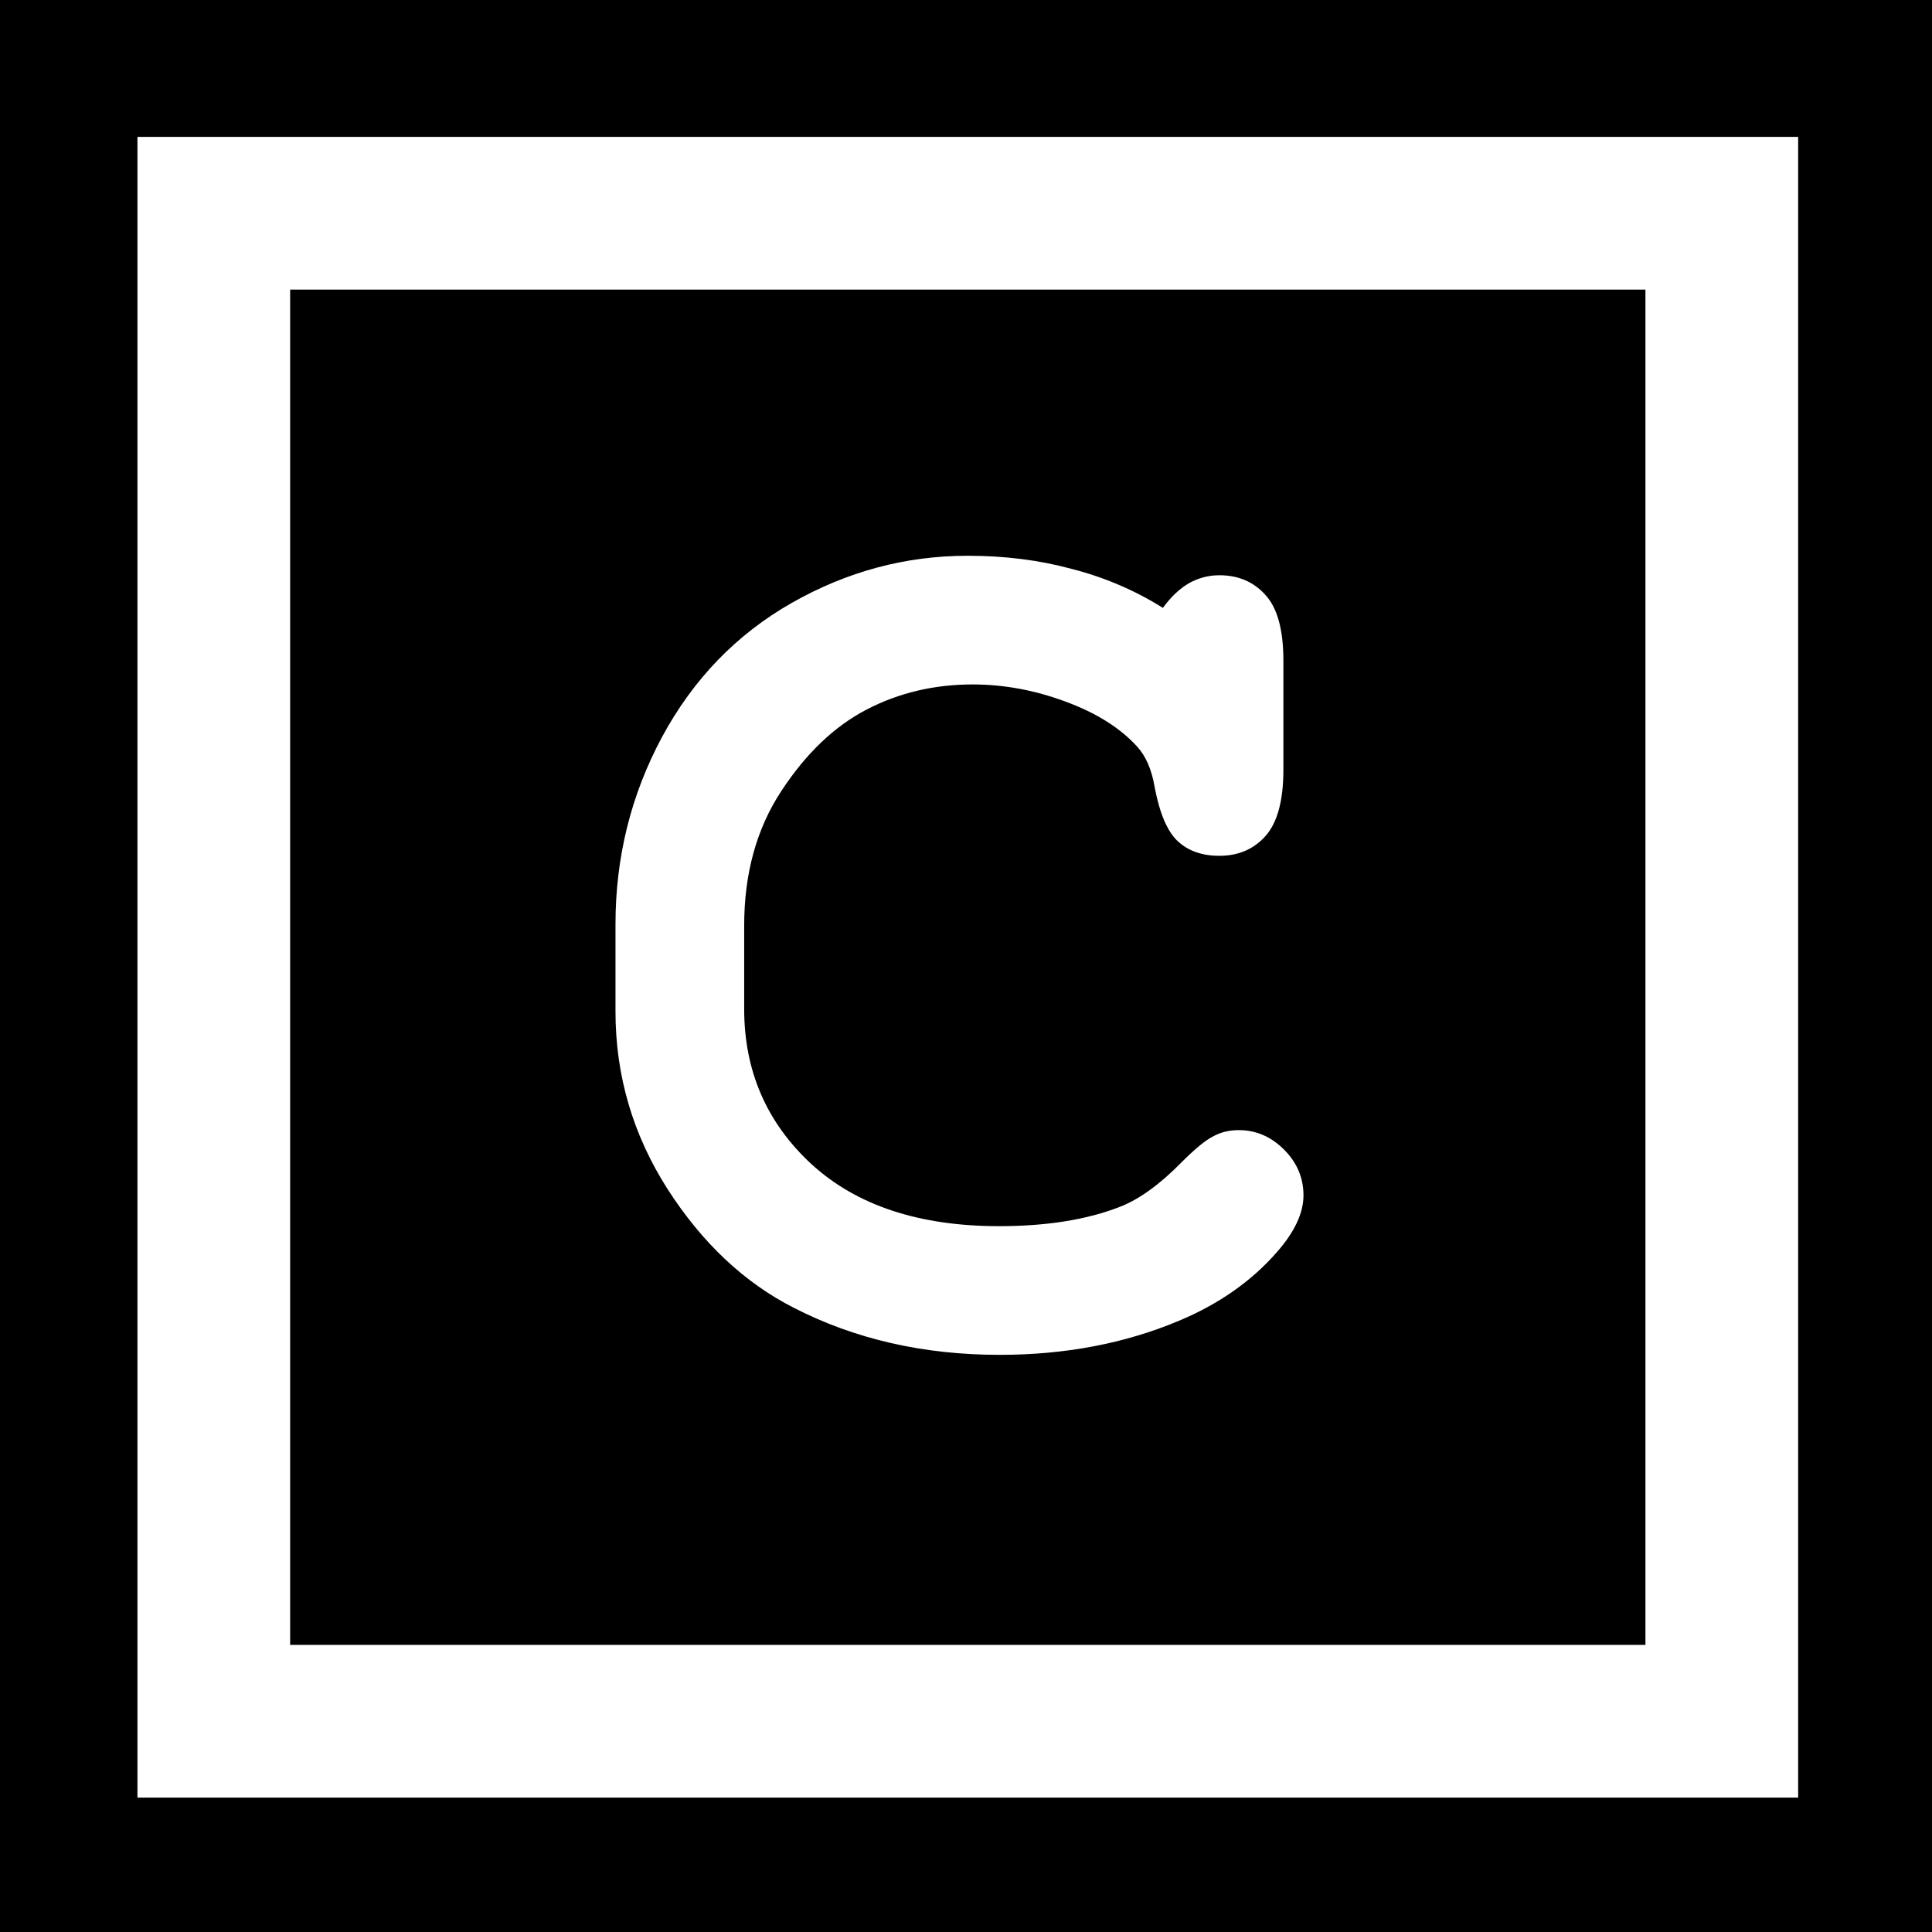 <?xml version="1.0" encoding="UTF-8" standalone="no"?>
<!-- Created with Inkscape (http://www.inkscape.org/) -->

<svg
   xmlns:dc="http://purl.org/dc/elements/1.1/"
   xmlns:cc="http://creativecommons.org/ns#"
   xmlns:rdf="http://www.w3.org/1999/02/22-rdf-syntax-ns#"
   xmlns:svg="http://www.w3.org/2000/svg"
   xmlns="http://www.w3.org/2000/svg"
   xmlns:sodipodi="http://sodipodi.sourceforge.net/DTD/sodipodi-0.dtd"
   xmlns:inkscape="http://www.inkscape.org/namespaces/inkscape"
   width="512"
   height="512"
   viewBox="0 0 135.467 135.467"
   version="1.1"
   id="svg8"
   inkscape:version="0.92.3 (2405546, 2018-03-11)"
   sodipodi:docname="caesar-cipher-logo-512.svg"
   inkscape:export-filename="C:\Users\alore\Documents\Toychest\JavaScript\ReactJS\caesar-shift-cipher\public\caesar-cipher-logo-512.png"
   inkscape:export-xdpi="96"
   inkscape:export-ydpi="96">
  <defs
     id="defs2" />
  <sodipodi:namedview
     id="base"
     pagecolor="#ffffff"
     bordercolor="#666666"
     borderopacity="1.0"
     inkscape:pageopacity="0.0"
     inkscape:pageshadow="2"
     inkscape:zoom="0.98994949"
     inkscape:cx="140.16004"
     inkscape:cy="179.46838"
     inkscape:document-units="mm"
     inkscape:current-layer="layer1"
     showgrid="false"
     units="px"
     inkscape:window-width="1007"
     inkscape:window-height="991"
     inkscape:window-x="952"
     inkscape:window-y="0"
     inkscape:window-maximized="0" />
  <g
     inkscape:label="Layer 1"
     inkscape:groupmode="layer"
     id="layer1"
     transform="translate(0,-161.533)">
    <rect
       style="opacity:1;fill:#000000;fill-opacity:1;stroke:none;stroke-width:0.265;stroke-miterlimit:4;stroke-dasharray:none;stroke-opacity:1"
       id="rect819"
       width="135.506"
       height="135.506"
       x="0"
       y="161.494" />
    <path
       style="opacity:1;fill:#ffffff;fill-opacity:1;stroke:none;stroke-width:0.858;stroke-miterlimit:4;stroke-dasharray:none;stroke-opacity:1"
       d="M 36.365 36.219 L 36.365 475.635 L 475.781 475.635 L 475.781 36.219 L 36.365 36.219 z M 76.771 76.625 L 435.375 76.625 L 435.375 435.229 L 76.771 435.229 L 76.771 76.625 z "
       transform="matrix(0.265,0,0,0.265,0,161.533)"
       id="rect821" />
    <g
       aria-label="C"
       style="font-style:normal;font-variant:normal;font-weight:normal;font-stretch:normal;font-size:90.14px;line-height:1.25;font-family:'Courier New';-inkscape-font-specification:'Courier New';letter-spacing:0px;word-spacing:0px;fill:#ffffff;fill-opacity:1;stroke:none;stroke-width:2.254"
       id="text817">
      <path
         d="m 81.537,204.157 q 0.836,-1.144 1.805,-1.717 1.012,-0.572 2.157,-0.572 1.981,0 3.213,1.364 1.276,1.364 1.276,4.621 v 7.658 q 0,3.257 -1.276,4.665 -1.232,1.364 -3.213,1.364 -1.805,0 -2.905,-1.012 -1.1,-1.012 -1.629,-3.785 -0.308,-1.849 -1.232,-2.861 -1.805,-1.981 -5.062,-3.169 -3.213,-1.188 -6.47,-1.188 -4.049,0 -7.438,1.761 -3.389,1.761 -5.986,5.722 -2.597,3.961 -2.597,9.419 v 5.854 q 0,6.514 4.709,10.871 4.753,4.357 13.16,4.357 5.018,0 8.495,-1.364 2.025,-0.792 4.313,-3.125 1.408,-1.408 2.201,-1.805 0.792,-0.44 1.805,-0.44 1.805,0 3.169,1.364 1.364,1.364 1.364,3.213 0,1.849 -1.849,3.961 -2.685,3.081 -6.91,4.842 -5.678,2.377 -12.544,2.377 -8.011,0 -14.437,-3.301 -5.194,-2.641 -8.847,-8.319 -3.653,-5.722 -3.653,-12.456 v -6.118 q 0,-7.042 3.257,-13.116 3.301,-6.118 9.111,-9.419 5.81,-3.301 12.324,-3.301 3.917,0 7.306,0.924 3.433,0.88 6.382,2.729 z"
         style="font-weight:bold;fill:#ffffff;stroke-width:2.254"
         id="path1389" />
    </g>
  </g>
</svg>
